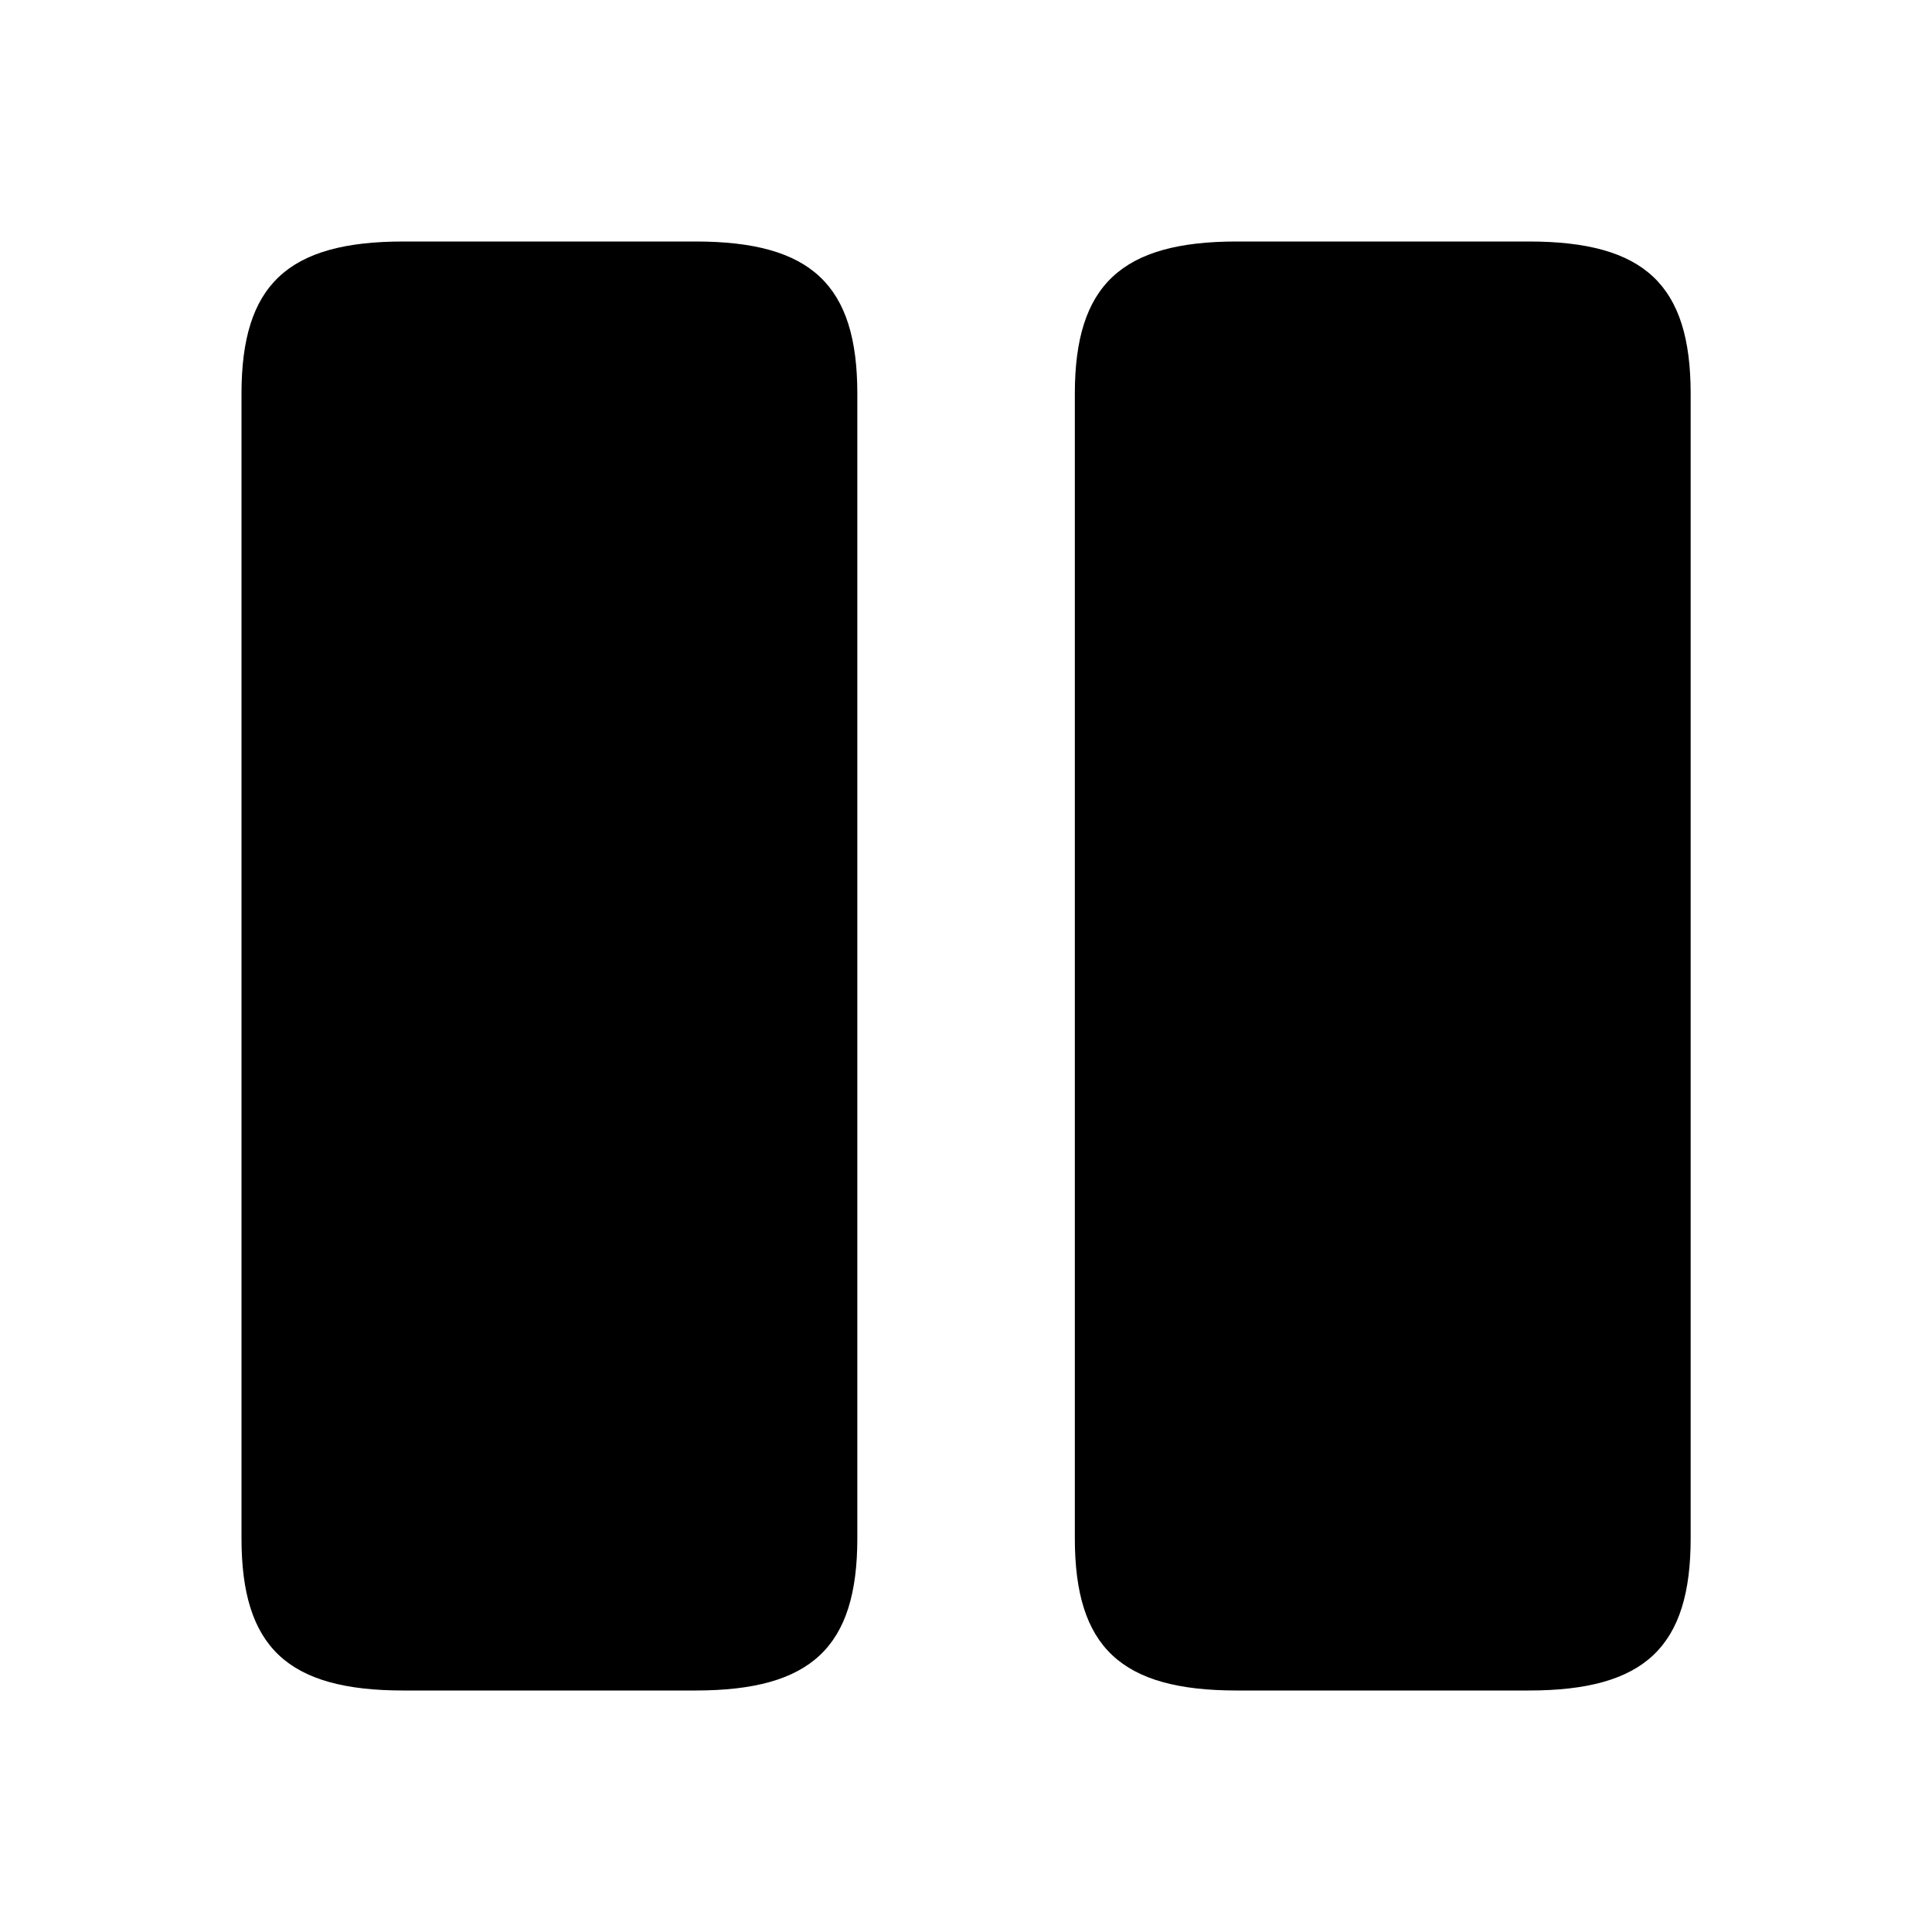 <?xml version="1.0" encoding="utf-8"?><!-- Uploaded to: SVG Repo, www.svgrepo.com, Generator: SVG Repo Mixer Tools -->
<svg width="800px" height="800px" viewBox="0 0 24 24" fill="current" xmlns="http://www.w3.org/2000/svg">
<path d="M10.65 19.11V4.89C10.65 3.54 10.08 3 8.64 3H5.01C3.57 3 3 3.54 3 4.89V19.11C3 20.46 3.57 21 5.01 21H8.64C10.08 21 10.65 20.46 10.65 19.11Z"/>
<path d="M21.002 19.11V4.89C21.002 3.54 20.432 3 18.992 3H15.362C13.932 3 13.352 3.54 13.352 4.89V19.11C13.352 20.46 13.922 21 15.362 21H18.992C20.432 21 21.002 20.46 21.002 19.11Z"/>
</svg>